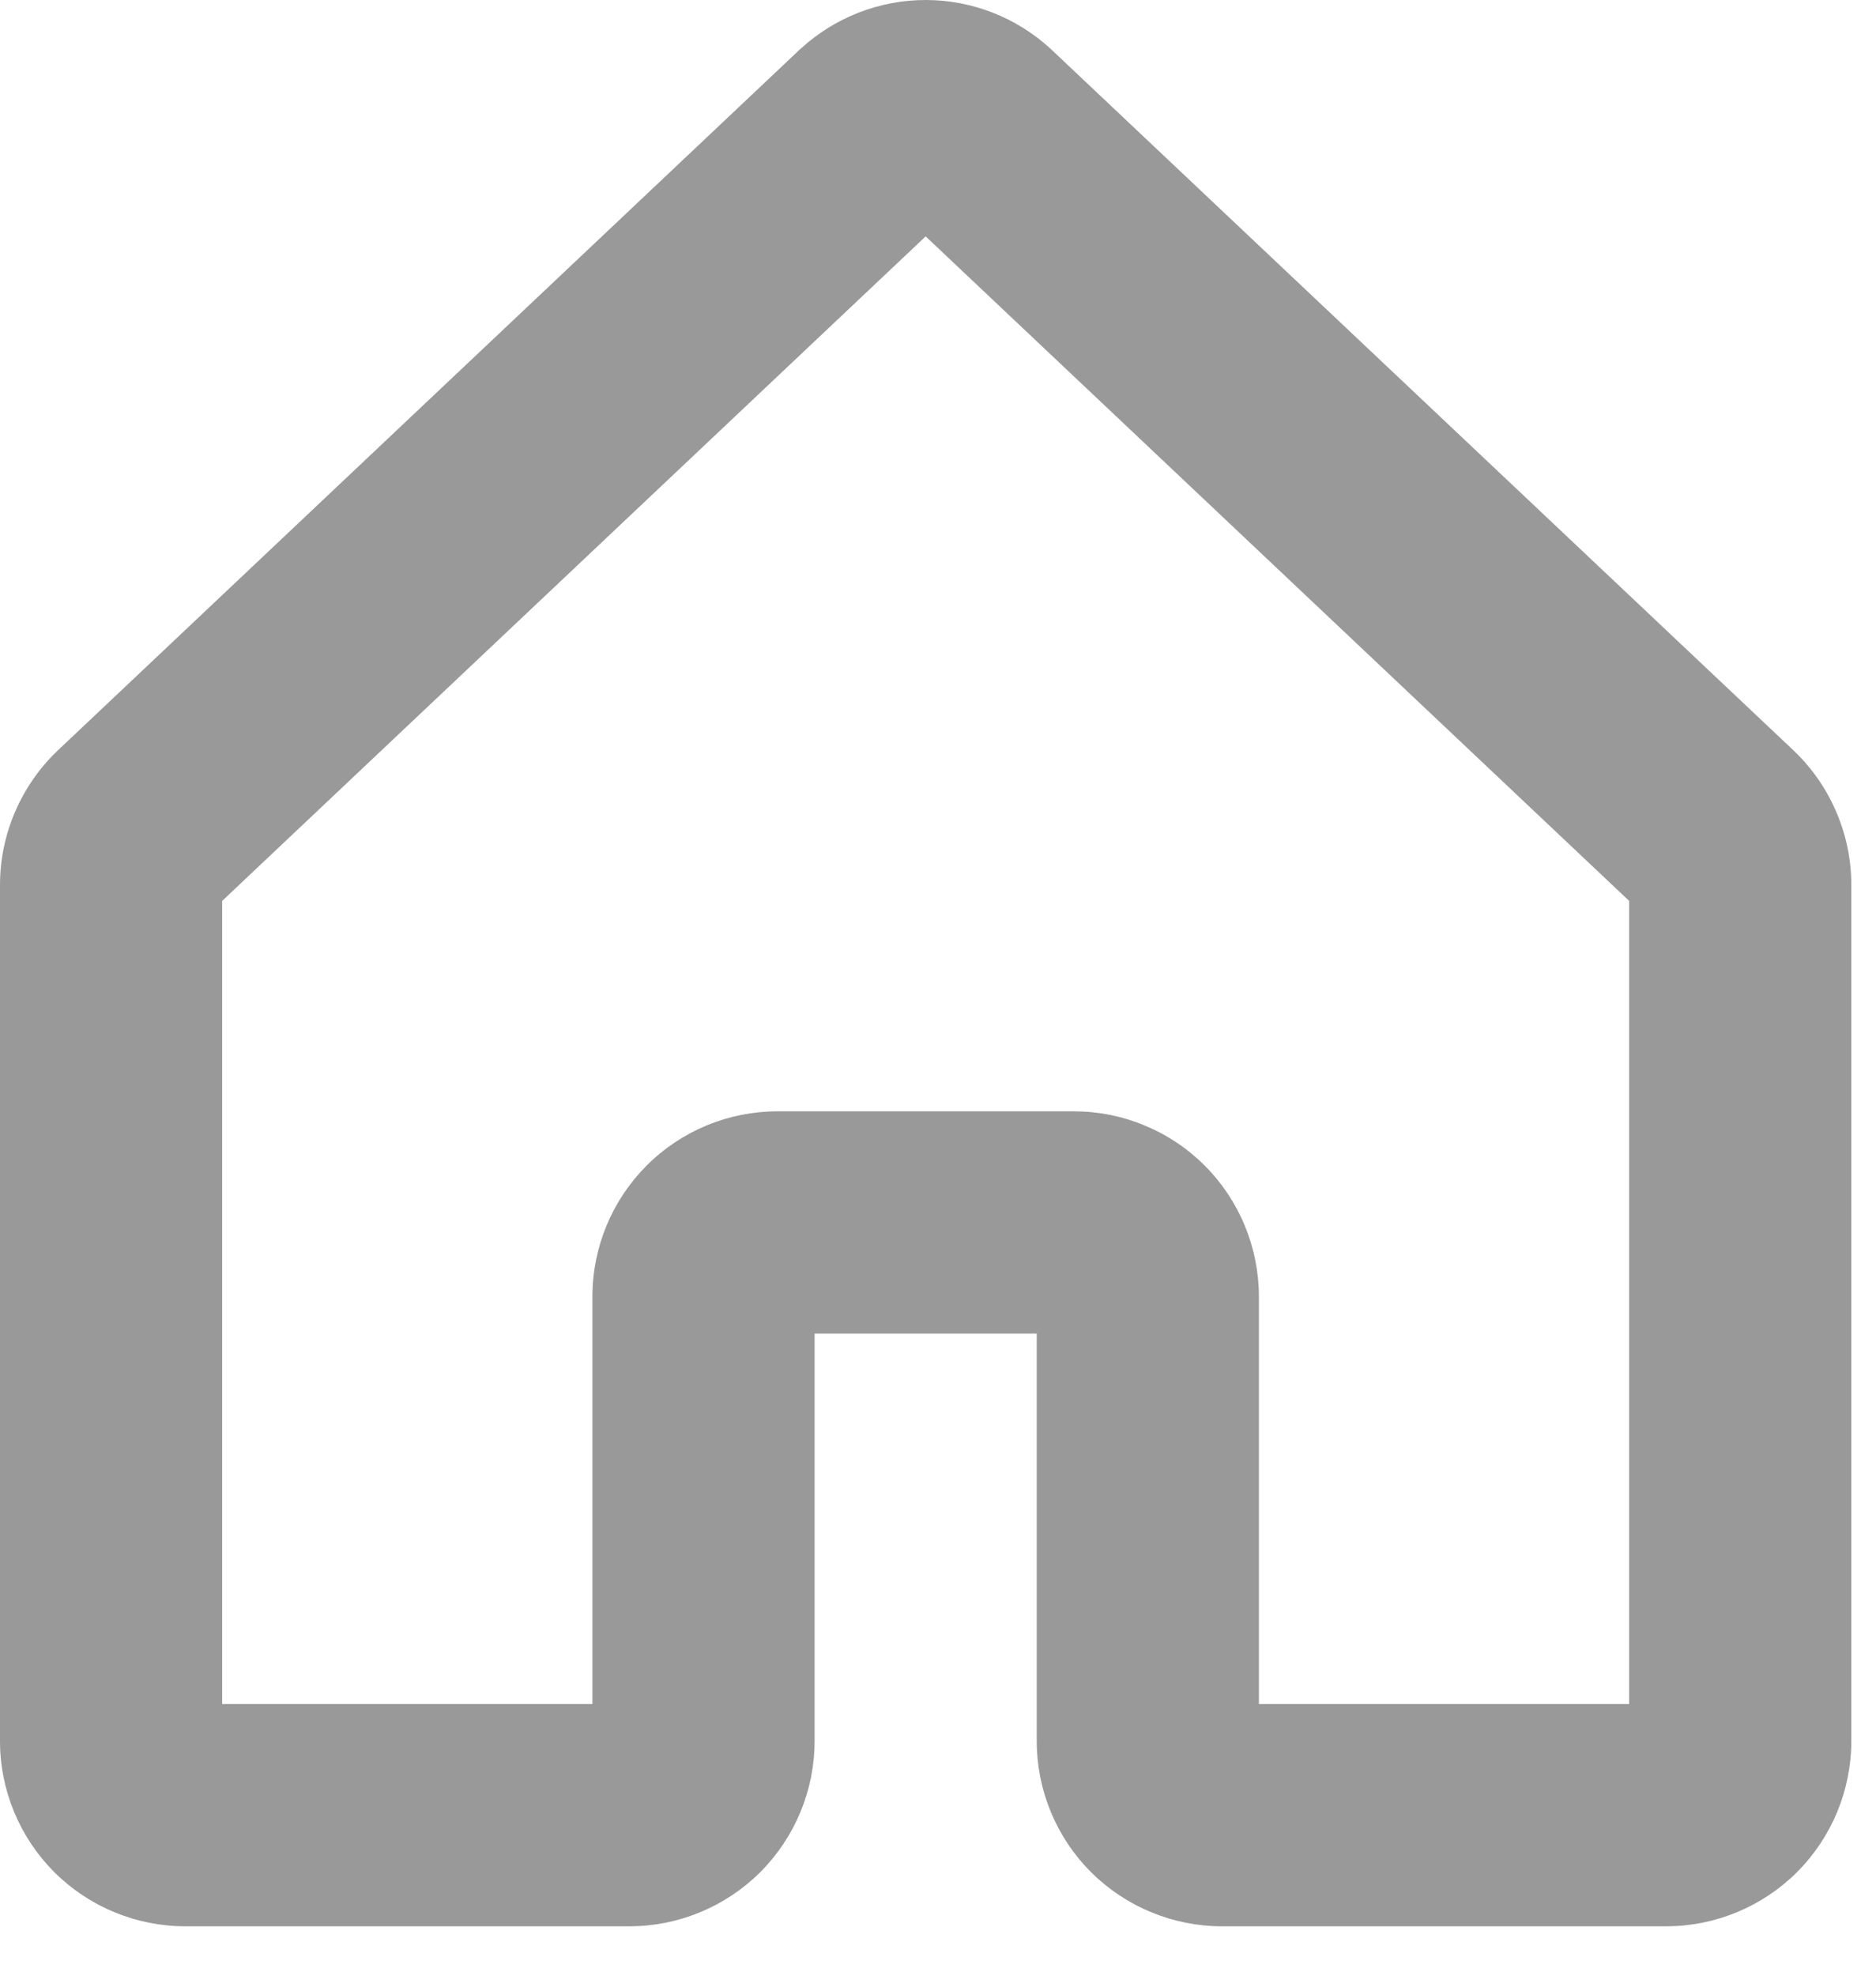 <svg width="19" height="20" viewBox="0 0 19 20" fill="none" xmlns="http://www.w3.org/2000/svg">
<path d="M18.146 7.579L10.651 0.504L10.636 0.49C10.291 0.175 9.841 0 9.375 0C8.908 0 8.458 0.175 8.113 0.49L8.097 0.504L0.604 7.579C0.414 7.755 0.262 7.968 0.158 8.206C0.054 8.443 0 8.699 0 8.958V17.625C0 18.122 0.198 18.599 0.549 18.951C0.901 19.302 1.378 19.5 1.875 19.5H6.375C6.872 19.5 7.349 19.302 7.701 18.951C8.052 18.599 8.25 18.122 8.25 17.625V13.5H10.5V17.625C10.5 18.122 10.697 18.599 11.049 18.951C11.401 19.302 11.878 19.5 12.375 19.5H16.875C17.372 19.5 17.849 19.302 18.201 18.951C18.552 18.599 18.75 18.122 18.75 17.625V8.958C18.75 8.699 18.696 8.443 18.592 8.206C18.488 7.968 18.336 7.755 18.146 7.579ZM16.5 17.25H12.75V13.125C12.75 12.879 12.701 12.635 12.607 12.407C12.513 12.18 12.375 11.973 12.201 11.799C12.027 11.625 11.82 11.487 11.592 11.393C11.365 11.298 11.121 11.25 10.875 11.25H7.875C7.378 11.25 6.901 11.447 6.549 11.799C6.198 12.151 6 12.627 6 13.125V17.25H2.25V9.12L9.375 2.393L16.5 9.12V17.25Z" fill="#999999"/>
</svg>
